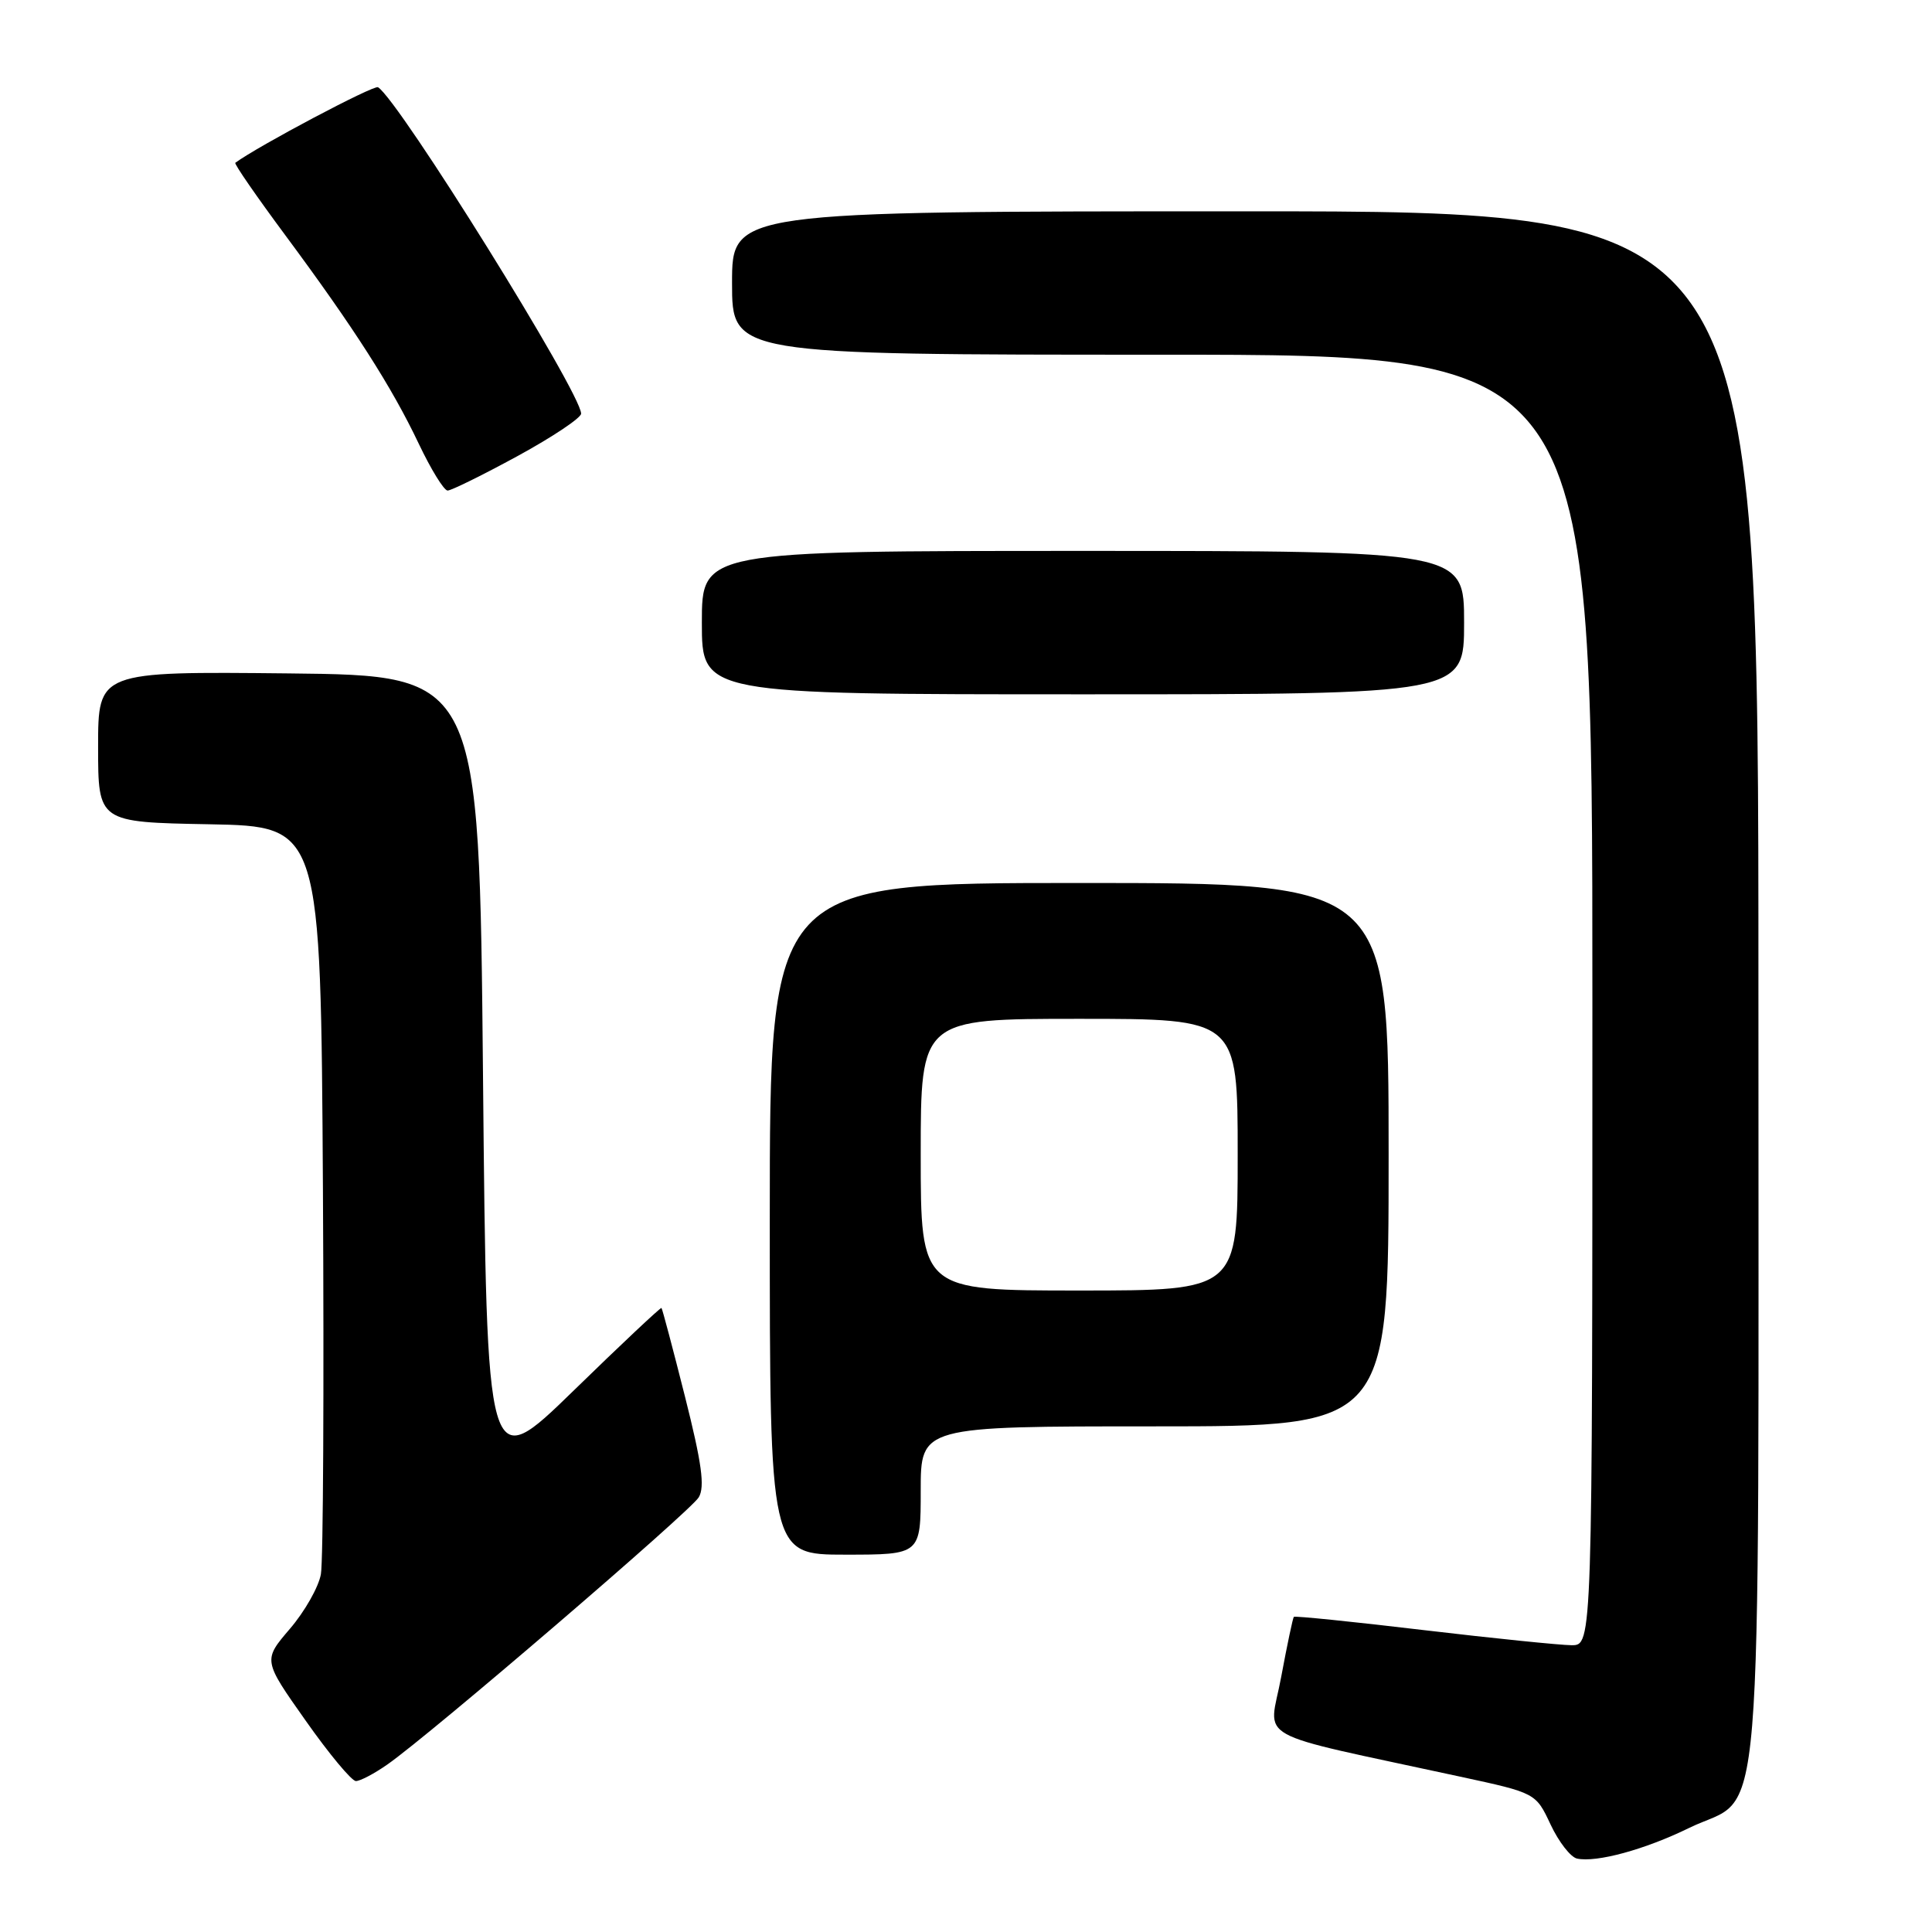 <?xml version="1.0" encoding="UTF-8" standalone="no"?>
<!DOCTYPE svg PUBLIC "-//W3C//DTD SVG 1.1//EN" "http://www.w3.org/Graphics/SVG/1.1/DTD/svg11.dtd" >
<svg xmlns="http://www.w3.org/2000/svg" xmlns:xlink="http://www.w3.org/1999/xlink" version="1.1" viewBox="0 0 256 256">
 <g >
 <path fill="currentColor"
d=" M 223.80 242.22 C 233.87 237.29 232.99 247.98 233.00 130.75 C 233.00 28.00 233.00 28.00 165.00 28.00 C 97.00 28.00 97.00 28.00 97.00 37.50 C 97.00 47.00 97.00 47.00 154.00 47.00 C 211.00 47.00 211.00 47.00 211.00 132.50 C 211.00 218.00 211.00 218.00 208.25 218.00 C 206.74 217.99 197.89 217.09 188.59 215.99 C 179.29 214.88 171.57 214.10 171.44 214.24 C 171.31 214.38 170.55 217.97 169.76 222.22 C 168.16 230.89 165.30 229.30 193.50 235.42 C 203.50 237.58 203.50 237.58 205.46 241.76 C 206.54 244.06 208.11 246.08 208.96 246.27 C 211.54 246.83 217.98 245.07 223.80 242.22 Z  M 51.35 233.79 C 57.12 229.75 91.48 200.26 92.59 198.40 C 93.42 197.00 92.99 193.88 90.76 185.04 C 89.16 178.70 87.76 173.42 87.65 173.31 C 87.54 173.21 82.29 178.14 75.98 184.29 C 64.50 195.46 64.50 195.46 64.00 142.48 C 63.50 89.50 63.50 89.50 38.25 89.23 C 13.00 88.97 13.00 88.97 13.00 98.96 C 13.00 108.95 13.00 108.95 27.75 109.22 C 42.50 109.50 42.50 109.50 42.79 157.50 C 42.94 183.90 42.83 206.89 42.52 208.59 C 42.22 210.29 40.37 213.55 38.41 215.83 C 34.85 219.99 34.85 219.99 40.50 227.99 C 43.60 232.40 46.60 236.00 47.16 236.00 C 47.73 236.00 49.61 235.01 51.35 233.79 Z  M 122.00 197.50 C 122.00 189.00 122.00 189.00 153.00 189.00 C 184.00 189.00 184.00 189.00 184.00 153.00 C 184.00 117.00 184.00 117.00 143.00 117.00 C 102.00 117.00 102.00 117.00 102.00 161.50 C 102.00 206.00 102.00 206.00 112.00 206.00 C 122.00 206.00 122.00 206.00 122.00 197.50 Z  M 194.00 82.50 C 194.00 73.00 194.00 73.00 143.50 73.00 C 93.00 73.00 93.00 73.00 93.00 82.50 C 93.00 92.00 93.00 92.00 143.50 92.00 C 194.00 92.00 194.00 92.00 194.00 82.50 Z  M 68.60 60.42 C 73.22 57.90 77.00 55.37 77.00 54.81 C 77.00 52.07 52.86 13.27 50.09 11.56 C 49.55 11.22 34.21 19.34 31.18 21.57 C 31.00 21.70 33.98 26.01 37.79 31.15 C 46.91 43.45 51.90 51.24 55.49 58.80 C 57.11 62.21 58.83 65.00 59.31 65.00 C 59.80 65.00 63.97 62.94 68.60 60.42 Z  M 122.00 153.00 C 122.00 135.00 122.00 135.00 143.00 135.00 C 164.00 135.00 164.00 135.00 164.00 153.00 C 164.00 171.00 164.00 171.00 143.00 171.00 C 122.00 171.00 122.00 171.00 122.00 153.00 Z "/>
</g>
</svg>